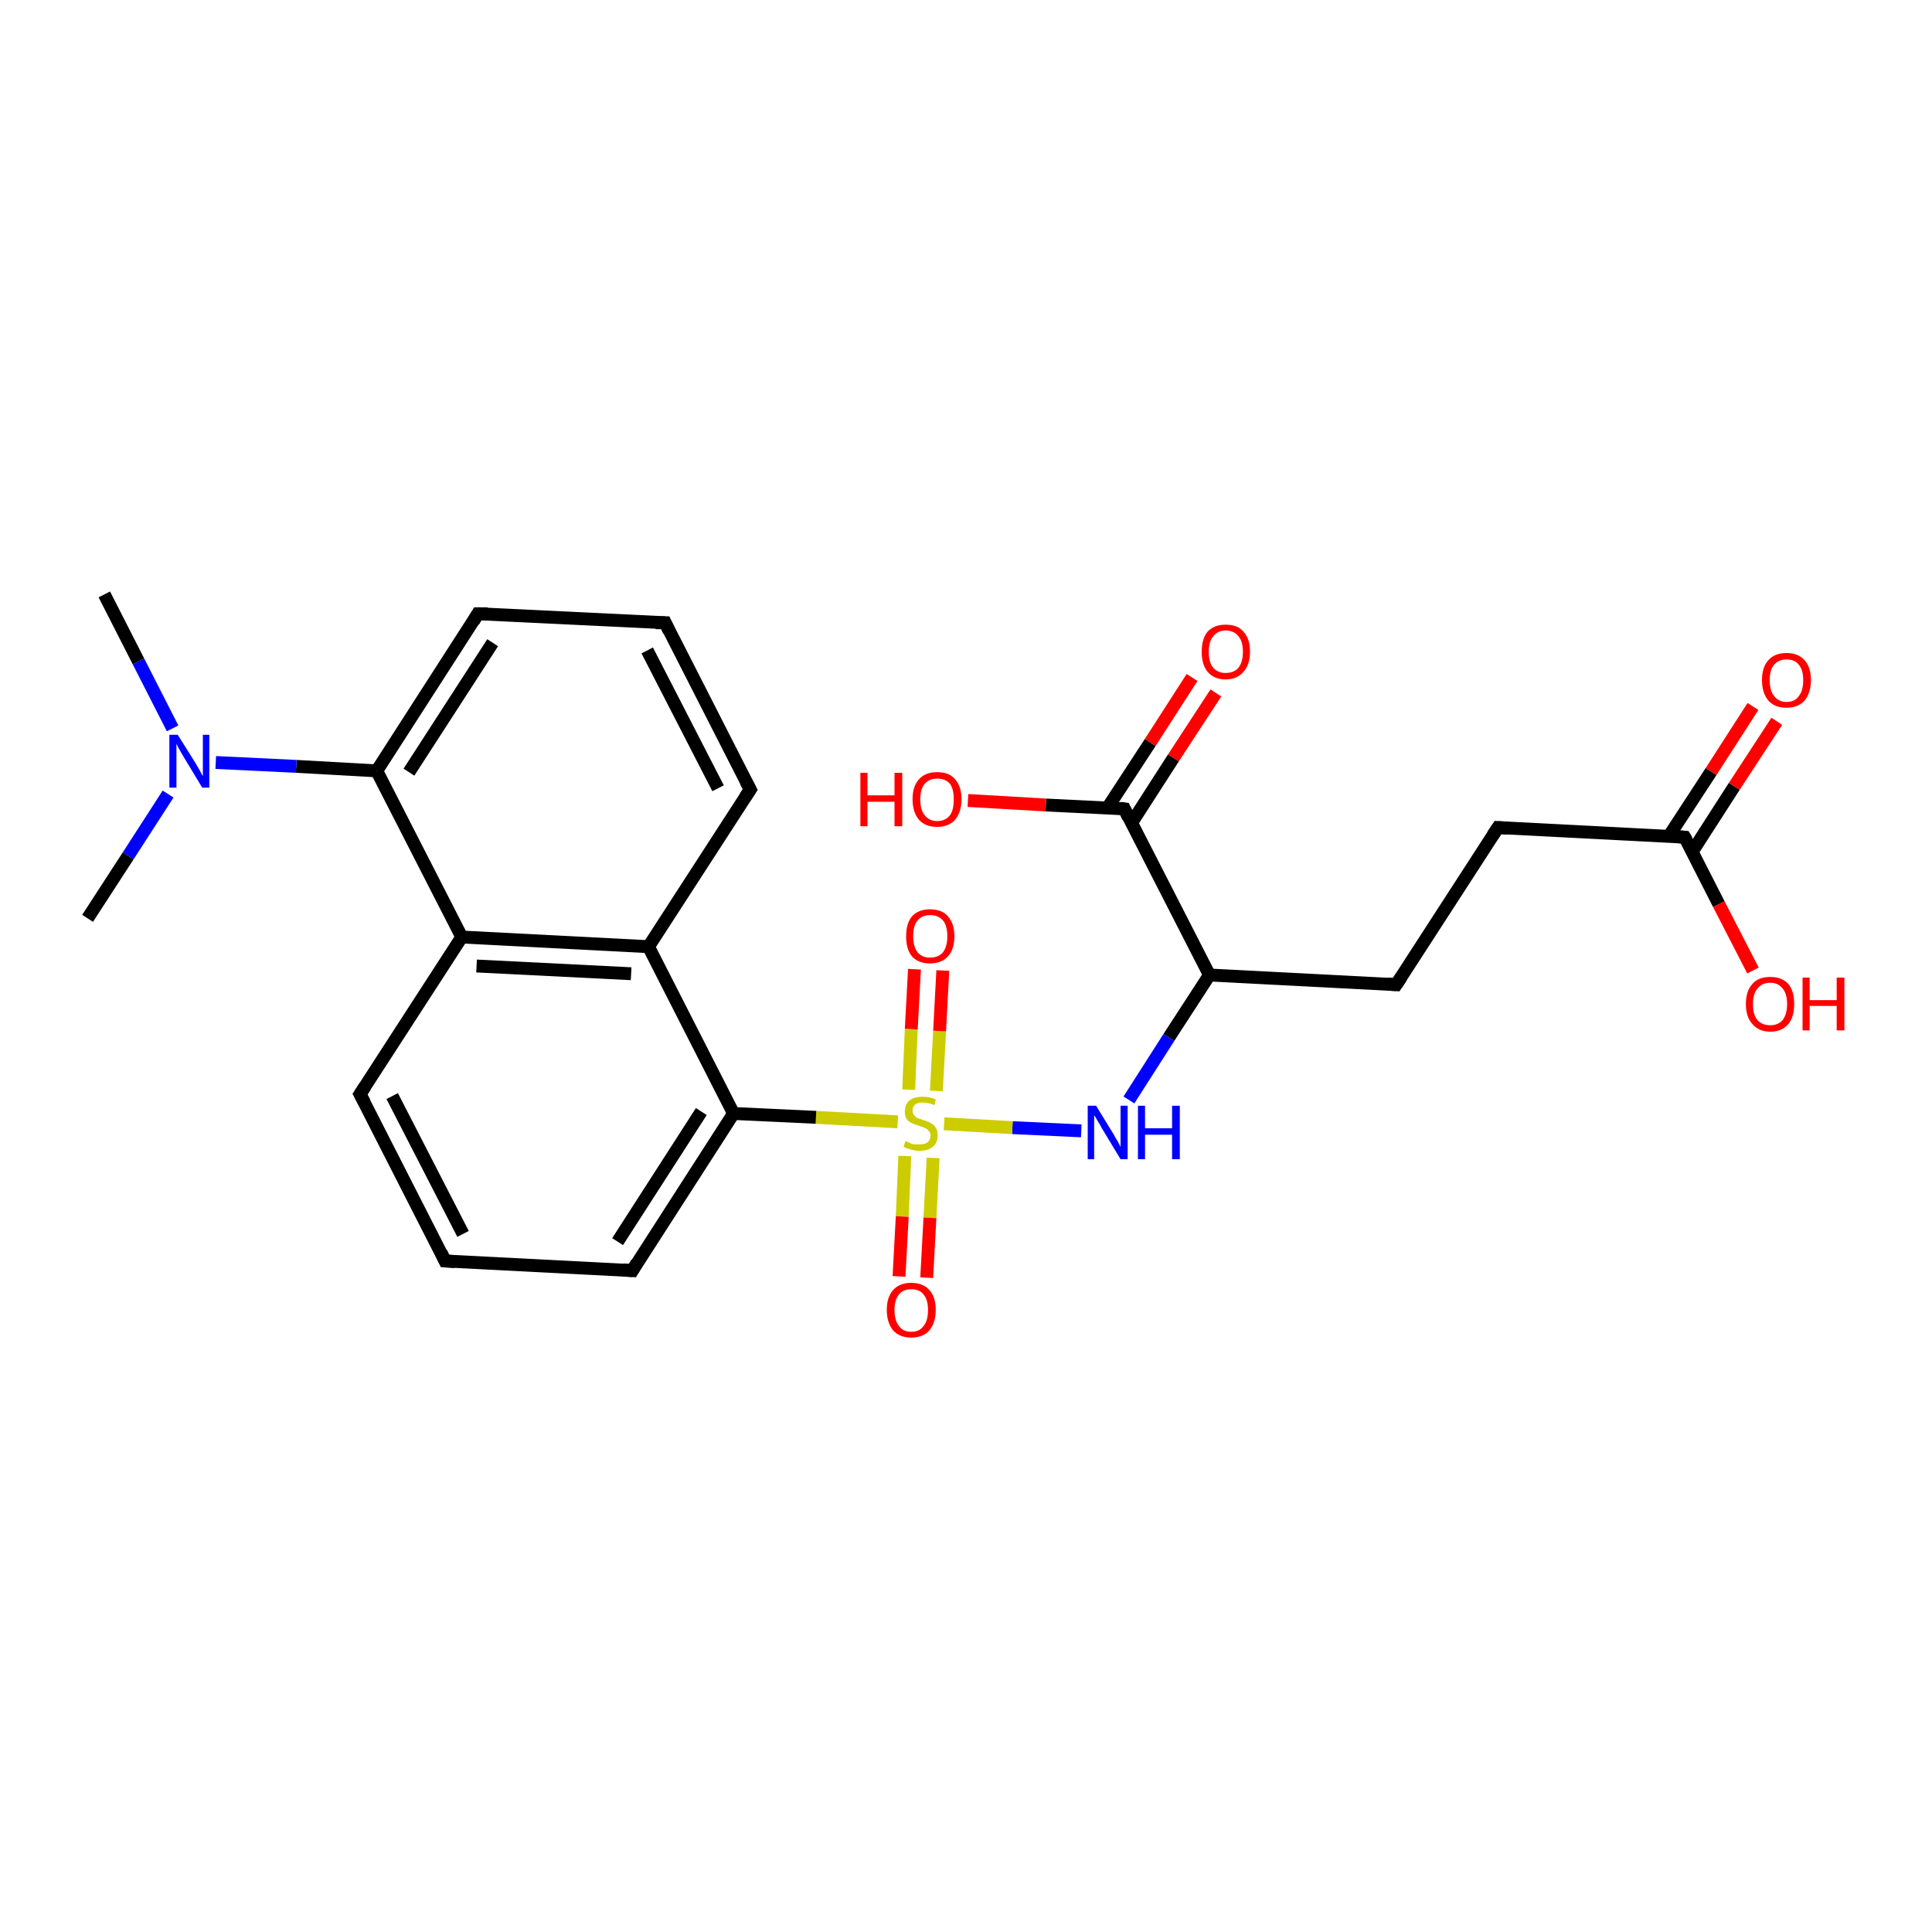 <?xml version='1.0' encoding='iso-8859-1'?>
<svg version='1.1' baseProfile='full'
              xmlns='http://www.w3.org/2000/svg'
                      xmlns:rdkit='http://www.rdkit.org/xml'
                      xmlns:xlink='http://www.w3.org/1999/xlink'
                  xml:space='preserve'
width='300px' height='300px' viewBox='0 0 300 300'>
<!-- END OF HEADER -->
<rect style='opacity:1.0;fill:#FFFFFF;stroke:none' width='300.0' height='300.0' x='0.0' y='0.0'> </rect>
<path class='bond-0 atom-0 atom-1' d='M 188.8,107.6 L 182.2,117.7' style='fill:none;fill-rule:evenodd;stroke:#FF0000;stroke-width:2.0px;stroke-linecap:butt;stroke-linejoin:miter;stroke-opacity:1' />
<path class='bond-0 atom-0 atom-1' d='M 182.2,117.7 L 175.7,127.8' style='fill:none;fill-rule:evenodd;stroke:#000000;stroke-width:2.0px;stroke-linecap:butt;stroke-linejoin:miter;stroke-opacity:1' />
<path class='bond-0 atom-0 atom-1' d='M 185.1,105.2 L 178.6,115.3' style='fill:none;fill-rule:evenodd;stroke:#FF0000;stroke-width:2.0px;stroke-linecap:butt;stroke-linejoin:miter;stroke-opacity:1' />
<path class='bond-0 atom-0 atom-1' d='M 178.6,115.3 L 172.0,125.4' style='fill:none;fill-rule:evenodd;stroke:#000000;stroke-width:2.0px;stroke-linecap:butt;stroke-linejoin:miter;stroke-opacity:1' />
<path class='bond-1 atom-1 atom-2' d='M 174.6,125.6 L 162.4,125.0' style='fill:none;fill-rule:evenodd;stroke:#000000;stroke-width:2.0px;stroke-linecap:butt;stroke-linejoin:miter;stroke-opacity:1' />
<path class='bond-1 atom-1 atom-2' d='M 162.4,125.0 L 150.3,124.3' style='fill:none;fill-rule:evenodd;stroke:#FF0000;stroke-width:2.0px;stroke-linecap:butt;stroke-linejoin:miter;stroke-opacity:1' />
<path class='bond-2 atom-1 atom-3' d='M 174.6,125.6 L 187.8,151.4' style='fill:none;fill-rule:evenodd;stroke:#000000;stroke-width:2.0px;stroke-linecap:butt;stroke-linejoin:miter;stroke-opacity:1' />
<path class='bond-3 atom-3 atom-4' d='M 187.8,151.4 L 181.5,161.1' style='fill:none;fill-rule:evenodd;stroke:#000000;stroke-width:2.0px;stroke-linecap:butt;stroke-linejoin:miter;stroke-opacity:1' />
<path class='bond-3 atom-3 atom-4' d='M 181.5,161.1 L 175.3,170.8' style='fill:none;fill-rule:evenodd;stroke:#0000FF;stroke-width:2.0px;stroke-linecap:butt;stroke-linejoin:miter;stroke-opacity:1' />
<path class='bond-4 atom-4 atom-5' d='M 167.9,175.6 L 157.2,175.1' style='fill:none;fill-rule:evenodd;stroke:#0000FF;stroke-width:2.0px;stroke-linecap:butt;stroke-linejoin:miter;stroke-opacity:1' />
<path class='bond-4 atom-4 atom-5' d='M 157.2,175.1 L 146.6,174.5' style='fill:none;fill-rule:evenodd;stroke:#CCCC00;stroke-width:2.0px;stroke-linecap:butt;stroke-linejoin:miter;stroke-opacity:1' />
<path class='bond-5 atom-5 atom-6' d='M 140.5,179.5 L 140.1,188.9' style='fill:none;fill-rule:evenodd;stroke:#CCCC00;stroke-width:2.0px;stroke-linecap:butt;stroke-linejoin:miter;stroke-opacity:1' />
<path class='bond-5 atom-5 atom-6' d='M 140.1,188.9 L 139.6,198.2' style='fill:none;fill-rule:evenodd;stroke:#FF0000;stroke-width:2.0px;stroke-linecap:butt;stroke-linejoin:miter;stroke-opacity:1' />
<path class='bond-5 atom-5 atom-6' d='M 144.9,179.8 L 144.4,189.1' style='fill:none;fill-rule:evenodd;stroke:#CCCC00;stroke-width:2.0px;stroke-linecap:butt;stroke-linejoin:miter;stroke-opacity:1' />
<path class='bond-5 atom-5 atom-6' d='M 144.4,189.1 L 143.9,198.4' style='fill:none;fill-rule:evenodd;stroke:#FF0000;stroke-width:2.0px;stroke-linecap:butt;stroke-linejoin:miter;stroke-opacity:1' />
<path class='bond-6 atom-5 atom-7' d='M 145.4,169.4 L 145.9,160.1' style='fill:none;fill-rule:evenodd;stroke:#CCCC00;stroke-width:2.0px;stroke-linecap:butt;stroke-linejoin:miter;stroke-opacity:1' />
<path class='bond-6 atom-5 atom-7' d='M 145.9,160.1 L 146.4,150.7' style='fill:none;fill-rule:evenodd;stroke:#FF0000;stroke-width:2.0px;stroke-linecap:butt;stroke-linejoin:miter;stroke-opacity:1' />
<path class='bond-6 atom-5 atom-7' d='M 141.1,169.2 L 141.5,159.8' style='fill:none;fill-rule:evenodd;stroke:#CCCC00;stroke-width:2.0px;stroke-linecap:butt;stroke-linejoin:miter;stroke-opacity:1' />
<path class='bond-6 atom-5 atom-7' d='M 141.5,159.8 L 142.0,150.5' style='fill:none;fill-rule:evenodd;stroke:#FF0000;stroke-width:2.0px;stroke-linecap:butt;stroke-linejoin:miter;stroke-opacity:1' />
<path class='bond-7 atom-5 atom-8' d='M 139.4,174.2 L 126.7,173.5' style='fill:none;fill-rule:evenodd;stroke:#CCCC00;stroke-width:2.0px;stroke-linecap:butt;stroke-linejoin:miter;stroke-opacity:1' />
<path class='bond-7 atom-5 atom-8' d='M 126.7,173.5 L 113.9,172.9' style='fill:none;fill-rule:evenodd;stroke:#000000;stroke-width:2.0px;stroke-linecap:butt;stroke-linejoin:miter;stroke-opacity:1' />
<path class='bond-8 atom-8 atom-9' d='M 113.9,172.9 L 98.2,197.3' style='fill:none;fill-rule:evenodd;stroke:#000000;stroke-width:2.0px;stroke-linecap:butt;stroke-linejoin:miter;stroke-opacity:1' />
<path class='bond-8 atom-8 atom-9' d='M 108.9,172.6 L 95.9,192.8' style='fill:none;fill-rule:evenodd;stroke:#000000;stroke-width:2.0px;stroke-linecap:butt;stroke-linejoin:miter;stroke-opacity:1' />
<path class='bond-9 atom-9 atom-10' d='M 98.2,197.3 L 69.1,195.8' style='fill:none;fill-rule:evenodd;stroke:#000000;stroke-width:2.0px;stroke-linecap:butt;stroke-linejoin:miter;stroke-opacity:1' />
<path class='bond-10 atom-10 atom-11' d='M 69.1,195.8 L 55.9,169.9' style='fill:none;fill-rule:evenodd;stroke:#000000;stroke-width:2.0px;stroke-linecap:butt;stroke-linejoin:miter;stroke-opacity:1' />
<path class='bond-10 atom-10 atom-11' d='M 71.9,191.6 L 60.9,170.2' style='fill:none;fill-rule:evenodd;stroke:#000000;stroke-width:2.0px;stroke-linecap:butt;stroke-linejoin:miter;stroke-opacity:1' />
<path class='bond-11 atom-11 atom-12' d='M 55.9,169.9 L 71.7,145.5' style='fill:none;fill-rule:evenodd;stroke:#000000;stroke-width:2.0px;stroke-linecap:butt;stroke-linejoin:miter;stroke-opacity:1' />
<path class='bond-12 atom-12 atom-13' d='M 71.7,145.5 L 100.7,147.0' style='fill:none;fill-rule:evenodd;stroke:#000000;stroke-width:2.0px;stroke-linecap:butt;stroke-linejoin:miter;stroke-opacity:1' />
<path class='bond-12 atom-12 atom-13' d='M 74.0,150.0 L 98.0,151.2' style='fill:none;fill-rule:evenodd;stroke:#000000;stroke-width:2.0px;stroke-linecap:butt;stroke-linejoin:miter;stroke-opacity:1' />
<path class='bond-13 atom-13 atom-14' d='M 100.7,147.0 L 116.5,122.6' style='fill:none;fill-rule:evenodd;stroke:#000000;stroke-width:2.0px;stroke-linecap:butt;stroke-linejoin:miter;stroke-opacity:1' />
<path class='bond-14 atom-14 atom-15' d='M 116.5,122.6 L 103.3,96.7' style='fill:none;fill-rule:evenodd;stroke:#000000;stroke-width:2.0px;stroke-linecap:butt;stroke-linejoin:miter;stroke-opacity:1' />
<path class='bond-14 atom-14 atom-15' d='M 111.5,122.4 L 100.5,101.0' style='fill:none;fill-rule:evenodd;stroke:#000000;stroke-width:2.0px;stroke-linecap:butt;stroke-linejoin:miter;stroke-opacity:1' />
<path class='bond-15 atom-15 atom-16' d='M 103.3,96.7 L 74.2,95.3' style='fill:none;fill-rule:evenodd;stroke:#000000;stroke-width:2.0px;stroke-linecap:butt;stroke-linejoin:miter;stroke-opacity:1' />
<path class='bond-16 atom-16 atom-17' d='M 74.2,95.3 L 58.5,119.7' style='fill:none;fill-rule:evenodd;stroke:#000000;stroke-width:2.0px;stroke-linecap:butt;stroke-linejoin:miter;stroke-opacity:1' />
<path class='bond-16 atom-16 atom-17' d='M 76.5,99.8 L 63.5,119.9' style='fill:none;fill-rule:evenodd;stroke:#000000;stroke-width:2.0px;stroke-linecap:butt;stroke-linejoin:miter;stroke-opacity:1' />
<path class='bond-17 atom-17 atom-18' d='M 58.5,119.7 L 46.0,119.0' style='fill:none;fill-rule:evenodd;stroke:#000000;stroke-width:2.0px;stroke-linecap:butt;stroke-linejoin:miter;stroke-opacity:1' />
<path class='bond-17 atom-17 atom-18' d='M 46.0,119.0 L 33.5,118.4' style='fill:none;fill-rule:evenodd;stroke:#0000FF;stroke-width:2.0px;stroke-linecap:butt;stroke-linejoin:miter;stroke-opacity:1' />
<path class='bond-18 atom-18 atom-19' d='M 26.8,113.1 L 21.5,102.7' style='fill:none;fill-rule:evenodd;stroke:#0000FF;stroke-width:2.0px;stroke-linecap:butt;stroke-linejoin:miter;stroke-opacity:1' />
<path class='bond-18 atom-18 atom-19' d='M 21.5,102.7 L 16.2,92.3' style='fill:none;fill-rule:evenodd;stroke:#000000;stroke-width:2.0px;stroke-linecap:butt;stroke-linejoin:miter;stroke-opacity:1' />
<path class='bond-19 atom-18 atom-20' d='M 26.1,123.3 L 19.9,132.9' style='fill:none;fill-rule:evenodd;stroke:#0000FF;stroke-width:2.0px;stroke-linecap:butt;stroke-linejoin:miter;stroke-opacity:1' />
<path class='bond-19 atom-18 atom-20' d='M 19.9,132.9 L 13.6,142.6' style='fill:none;fill-rule:evenodd;stroke:#000000;stroke-width:2.0px;stroke-linecap:butt;stroke-linejoin:miter;stroke-opacity:1' />
<path class='bond-20 atom-3 atom-21' d='M 187.8,151.4 L 216.8,152.9' style='fill:none;fill-rule:evenodd;stroke:#000000;stroke-width:2.0px;stroke-linecap:butt;stroke-linejoin:miter;stroke-opacity:1' />
<path class='bond-21 atom-21 atom-22' d='M 216.8,152.9 L 232.6,128.5' style='fill:none;fill-rule:evenodd;stroke:#000000;stroke-width:2.0px;stroke-linecap:butt;stroke-linejoin:miter;stroke-opacity:1' />
<path class='bond-22 atom-22 atom-23' d='M 232.6,128.5 L 261.6,130.0' style='fill:none;fill-rule:evenodd;stroke:#000000;stroke-width:2.0px;stroke-linecap:butt;stroke-linejoin:miter;stroke-opacity:1' />
<path class='bond-23 atom-23 atom-24' d='M 262.8,132.2 L 269.3,122.1' style='fill:none;fill-rule:evenodd;stroke:#000000;stroke-width:2.0px;stroke-linecap:butt;stroke-linejoin:miter;stroke-opacity:1' />
<path class='bond-23 atom-23 atom-24' d='M 269.3,122.1 L 275.9,112.0' style='fill:none;fill-rule:evenodd;stroke:#FF0000;stroke-width:2.0px;stroke-linecap:butt;stroke-linejoin:miter;stroke-opacity:1' />
<path class='bond-23 atom-23 atom-24' d='M 259.1,129.9 L 265.7,119.8' style='fill:none;fill-rule:evenodd;stroke:#000000;stroke-width:2.0px;stroke-linecap:butt;stroke-linejoin:miter;stroke-opacity:1' />
<path class='bond-23 atom-23 atom-24' d='M 265.7,119.8 L 272.2,109.7' style='fill:none;fill-rule:evenodd;stroke:#FF0000;stroke-width:2.0px;stroke-linecap:butt;stroke-linejoin:miter;stroke-opacity:1' />
<path class='bond-24 atom-23 atom-25' d='M 261.6,130.0 L 266.9,140.4' style='fill:none;fill-rule:evenodd;stroke:#000000;stroke-width:2.0px;stroke-linecap:butt;stroke-linejoin:miter;stroke-opacity:1' />
<path class='bond-24 atom-23 atom-25' d='M 266.9,140.4 L 272.2,150.7' style='fill:none;fill-rule:evenodd;stroke:#FF0000;stroke-width:2.0px;stroke-linecap:butt;stroke-linejoin:miter;stroke-opacity:1' />
<path class='bond-25 atom-13 atom-8' d='M 100.7,147.0 L 113.9,172.9' style='fill:none;fill-rule:evenodd;stroke:#000000;stroke-width:2.0px;stroke-linecap:butt;stroke-linejoin:miter;stroke-opacity:1' />
<path class='bond-26 atom-17 atom-12' d='M 58.5,119.7 L 71.7,145.5' style='fill:none;fill-rule:evenodd;stroke:#000000;stroke-width:2.0px;stroke-linecap:butt;stroke-linejoin:miter;stroke-opacity:1' />
<path d='M 173.9,125.5 L 174.6,125.6 L 175.2,126.9' style='fill:none;stroke:#000000;stroke-width:2.0px;stroke-linecap:butt;stroke-linejoin:miter;stroke-opacity:1;' />
<path d='M 98.9,196.1 L 98.2,197.3 L 96.7,197.2' style='fill:none;stroke:#000000;stroke-width:2.0px;stroke-linecap:butt;stroke-linejoin:miter;stroke-opacity:1;' />
<path d='M 70.6,195.9 L 69.1,195.8 L 68.5,194.5' style='fill:none;stroke:#000000;stroke-width:2.0px;stroke-linecap:butt;stroke-linejoin:miter;stroke-opacity:1;' />
<path d='M 56.6,171.2 L 55.9,169.9 L 56.7,168.7' style='fill:none;stroke:#000000;stroke-width:2.0px;stroke-linecap:butt;stroke-linejoin:miter;stroke-opacity:1;' />
<path d='M 115.7,123.8 L 116.5,122.6 L 115.8,121.3' style='fill:none;stroke:#000000;stroke-width:2.0px;stroke-linecap:butt;stroke-linejoin:miter;stroke-opacity:1;' />
<path d='M 103.9,98.0 L 103.3,96.7 L 101.8,96.7' style='fill:none;stroke:#000000;stroke-width:2.0px;stroke-linecap:butt;stroke-linejoin:miter;stroke-opacity:1;' />
<path d='M 75.7,95.3 L 74.2,95.3 L 73.5,96.5' style='fill:none;stroke:#000000;stroke-width:2.0px;stroke-linecap:butt;stroke-linejoin:miter;stroke-opacity:1;' />
<path d='M 215.4,152.8 L 216.8,152.9 L 217.6,151.7' style='fill:none;stroke:#000000;stroke-width:2.0px;stroke-linecap:butt;stroke-linejoin:miter;stroke-opacity:1;' />
<path d='M 231.8,129.7 L 232.6,128.5 L 234.1,128.6' style='fill:none;stroke:#000000;stroke-width:2.0px;stroke-linecap:butt;stroke-linejoin:miter;stroke-opacity:1;' />
<path d='M 260.2,129.9 L 261.6,130.0 L 261.9,130.5' style='fill:none;stroke:#000000;stroke-width:2.0px;stroke-linecap:butt;stroke-linejoin:miter;stroke-opacity:1;' />
<path class='atom-0' d='M 186.6 101.2
Q 186.6 99.2, 187.5 98.1
Q 188.5 97.0, 190.3 97.0
Q 192.2 97.0, 193.1 98.1
Q 194.1 99.2, 194.1 101.2
Q 194.1 103.2, 193.1 104.3
Q 192.1 105.5, 190.3 105.5
Q 188.5 105.5, 187.5 104.3
Q 186.6 103.2, 186.6 101.2
M 190.3 104.5
Q 191.6 104.5, 192.3 103.7
Q 193.0 102.8, 193.0 101.2
Q 193.0 99.6, 192.3 98.8
Q 191.6 97.9, 190.3 97.9
Q 189.1 97.9, 188.4 98.8
Q 187.7 99.6, 187.7 101.2
Q 187.7 102.9, 188.4 103.7
Q 189.1 104.5, 190.3 104.5
' fill='#FF0000'/>
<path class='atom-2' d='M 133.6 120.0
L 134.7 120.0
L 134.7 123.5
L 138.9 123.5
L 138.9 120.0
L 140.1 120.0
L 140.1 128.3
L 138.9 128.3
L 138.9 124.5
L 134.7 124.5
L 134.7 128.3
L 133.6 128.3
L 133.6 120.0
' fill='#FF0000'/>
<path class='atom-2' d='M 141.7 124.1
Q 141.7 122.1, 142.7 121.0
Q 143.7 119.9, 145.5 119.9
Q 147.4 119.9, 148.3 121.0
Q 149.3 122.1, 149.3 124.1
Q 149.3 126.1, 148.3 127.3
Q 147.3 128.4, 145.5 128.4
Q 143.7 128.4, 142.7 127.3
Q 141.7 126.1, 141.7 124.1
M 145.5 127.5
Q 146.8 127.5, 147.5 126.6
Q 148.1 125.8, 148.1 124.1
Q 148.1 122.5, 147.5 121.7
Q 146.8 120.9, 145.5 120.9
Q 144.3 120.9, 143.6 121.7
Q 142.9 122.5, 142.9 124.1
Q 142.9 125.8, 143.6 126.6
Q 144.3 127.5, 145.5 127.5
' fill='#FF0000'/>
<path class='atom-4' d='M 170.2 171.7
L 172.9 176.1
Q 173.1 176.5, 173.6 177.3
Q 174.0 178.1, 174.0 178.1
L 174.0 171.7
L 175.1 171.7
L 175.1 180.0
L 174.0 180.0
L 171.1 175.2
Q 170.8 174.6, 170.4 174.0
Q 170.1 173.4, 169.9 173.2
L 169.9 180.0
L 168.9 180.0
L 168.9 171.7
L 170.2 171.7
' fill='#0000FF'/>
<path class='atom-4' d='M 176.7 171.7
L 177.8 171.7
L 177.8 175.2
L 182.0 175.2
L 182.0 171.7
L 183.2 171.7
L 183.2 180.0
L 182.0 180.0
L 182.0 176.2
L 177.8 176.2
L 177.8 180.0
L 176.7 180.0
L 176.7 171.7
' fill='#0000FF'/>
<path class='atom-5' d='M 140.6 177.2
Q 140.7 177.2, 141.1 177.4
Q 141.5 177.6, 141.9 177.7
Q 142.4 177.7, 142.8 177.7
Q 143.6 177.7, 144.0 177.4
Q 144.5 177.0, 144.5 176.3
Q 144.5 175.9, 144.2 175.6
Q 144.0 175.3, 143.7 175.2
Q 143.3 175.0, 142.7 174.8
Q 142.0 174.6, 141.6 174.4
Q 141.1 174.2, 140.8 173.8
Q 140.5 173.3, 140.5 172.6
Q 140.5 171.5, 141.2 170.9
Q 141.9 170.3, 143.3 170.3
Q 144.3 170.3, 145.3 170.7
L 145.1 171.6
Q 144.1 171.2, 143.3 171.2
Q 142.5 171.2, 142.1 171.5
Q 141.7 171.9, 141.7 172.4
Q 141.7 172.9, 141.9 173.1
Q 142.1 173.4, 142.4 173.6
Q 142.8 173.7, 143.3 173.9
Q 144.1 174.1, 144.5 174.4
Q 145.0 174.6, 145.3 175.1
Q 145.6 175.5, 145.6 176.3
Q 145.6 177.5, 144.8 178.1
Q 144.1 178.7, 142.8 178.7
Q 142.1 178.7, 141.5 178.5
Q 141.0 178.4, 140.3 178.1
L 140.6 177.2
' fill='#CCCC00'/>
<path class='atom-6' d='M 137.7 203.4
Q 137.7 201.4, 138.7 200.3
Q 139.7 199.2, 141.5 199.2
Q 143.3 199.2, 144.3 200.3
Q 145.3 201.4, 145.3 203.4
Q 145.3 205.4, 144.3 206.6
Q 143.3 207.7, 141.5 207.7
Q 139.7 207.7, 138.7 206.6
Q 137.7 205.4, 137.7 203.4
M 141.5 206.8
Q 142.8 206.8, 143.4 205.9
Q 144.1 205.1, 144.1 203.4
Q 144.1 201.8, 143.4 201.0
Q 142.8 200.2, 141.5 200.2
Q 140.2 200.2, 139.6 201.0
Q 138.9 201.8, 138.9 203.4
Q 138.9 205.1, 139.6 205.9
Q 140.2 206.8, 141.5 206.8
' fill='#FF0000'/>
<path class='atom-7' d='M 140.7 145.4
Q 140.7 143.4, 141.6 142.3
Q 142.6 141.2, 144.4 141.2
Q 146.3 141.2, 147.2 142.3
Q 148.2 143.4, 148.2 145.4
Q 148.2 147.4, 147.2 148.5
Q 146.2 149.6, 144.4 149.6
Q 142.6 149.6, 141.6 148.5
Q 140.7 147.4, 140.7 145.4
M 144.4 148.7
Q 145.7 148.7, 146.4 147.9
Q 147.1 147.0, 147.1 145.4
Q 147.1 143.7, 146.4 142.9
Q 145.7 142.1, 144.4 142.1
Q 143.2 142.1, 142.5 142.9
Q 141.8 143.7, 141.8 145.4
Q 141.8 147.0, 142.5 147.9
Q 143.2 148.7, 144.4 148.7
' fill='#FF0000'/>
<path class='atom-18' d='M 27.6 114.1
L 30.3 118.4
Q 30.6 118.9, 31.0 119.6
Q 31.4 120.4, 31.5 120.5
L 31.5 114.1
L 32.5 114.1
L 32.5 122.3
L 31.4 122.3
L 28.5 117.5
Q 28.2 117.0, 27.8 116.3
Q 27.5 115.7, 27.4 115.5
L 27.4 122.3
L 26.3 122.3
L 26.3 114.1
L 27.6 114.1
' fill='#0000FF'/>
<path class='atom-24' d='M 273.6 105.6
Q 273.6 103.6, 274.6 102.5
Q 275.6 101.4, 277.4 101.4
Q 279.2 101.4, 280.2 102.5
Q 281.2 103.6, 281.2 105.6
Q 281.2 107.6, 280.2 108.8
Q 279.2 109.9, 277.4 109.9
Q 275.6 109.9, 274.6 108.8
Q 273.6 107.6, 273.6 105.6
M 277.4 109.0
Q 278.7 109.0, 279.3 108.1
Q 280.0 107.3, 280.0 105.6
Q 280.0 104.0, 279.3 103.2
Q 278.7 102.4, 277.4 102.4
Q 276.2 102.4, 275.5 103.2
Q 274.8 104.0, 274.8 105.6
Q 274.8 107.3, 275.5 108.1
Q 276.2 109.0, 277.4 109.0
' fill='#FF0000'/>
<path class='atom-25' d='M 271.1 155.9
Q 271.1 153.9, 272.1 152.8
Q 273.0 151.7, 274.9 151.7
Q 276.7 151.7, 277.7 152.8
Q 278.6 153.9, 278.6 155.9
Q 278.6 157.9, 277.7 159.0
Q 276.7 160.2, 274.9 160.2
Q 273.1 160.2, 272.1 159.0
Q 271.1 157.9, 271.1 155.9
M 274.9 159.2
Q 276.1 159.2, 276.8 158.4
Q 277.5 157.5, 277.5 155.9
Q 277.5 154.3, 276.8 153.5
Q 276.1 152.6, 274.9 152.6
Q 273.6 152.6, 272.9 153.5
Q 272.2 154.3, 272.2 155.9
Q 272.2 157.6, 272.9 158.4
Q 273.6 159.2, 274.9 159.2
' fill='#FF0000'/>
<path class='atom-25' d='M 279.9 151.8
L 281.0 151.8
L 281.0 155.3
L 285.2 155.3
L 285.2 151.8
L 286.4 151.8
L 286.4 160.0
L 285.2 160.0
L 285.2 156.2
L 281.0 156.2
L 281.0 160.0
L 279.9 160.0
L 279.9 151.8
' fill='#FF0000'/>
</svg>
